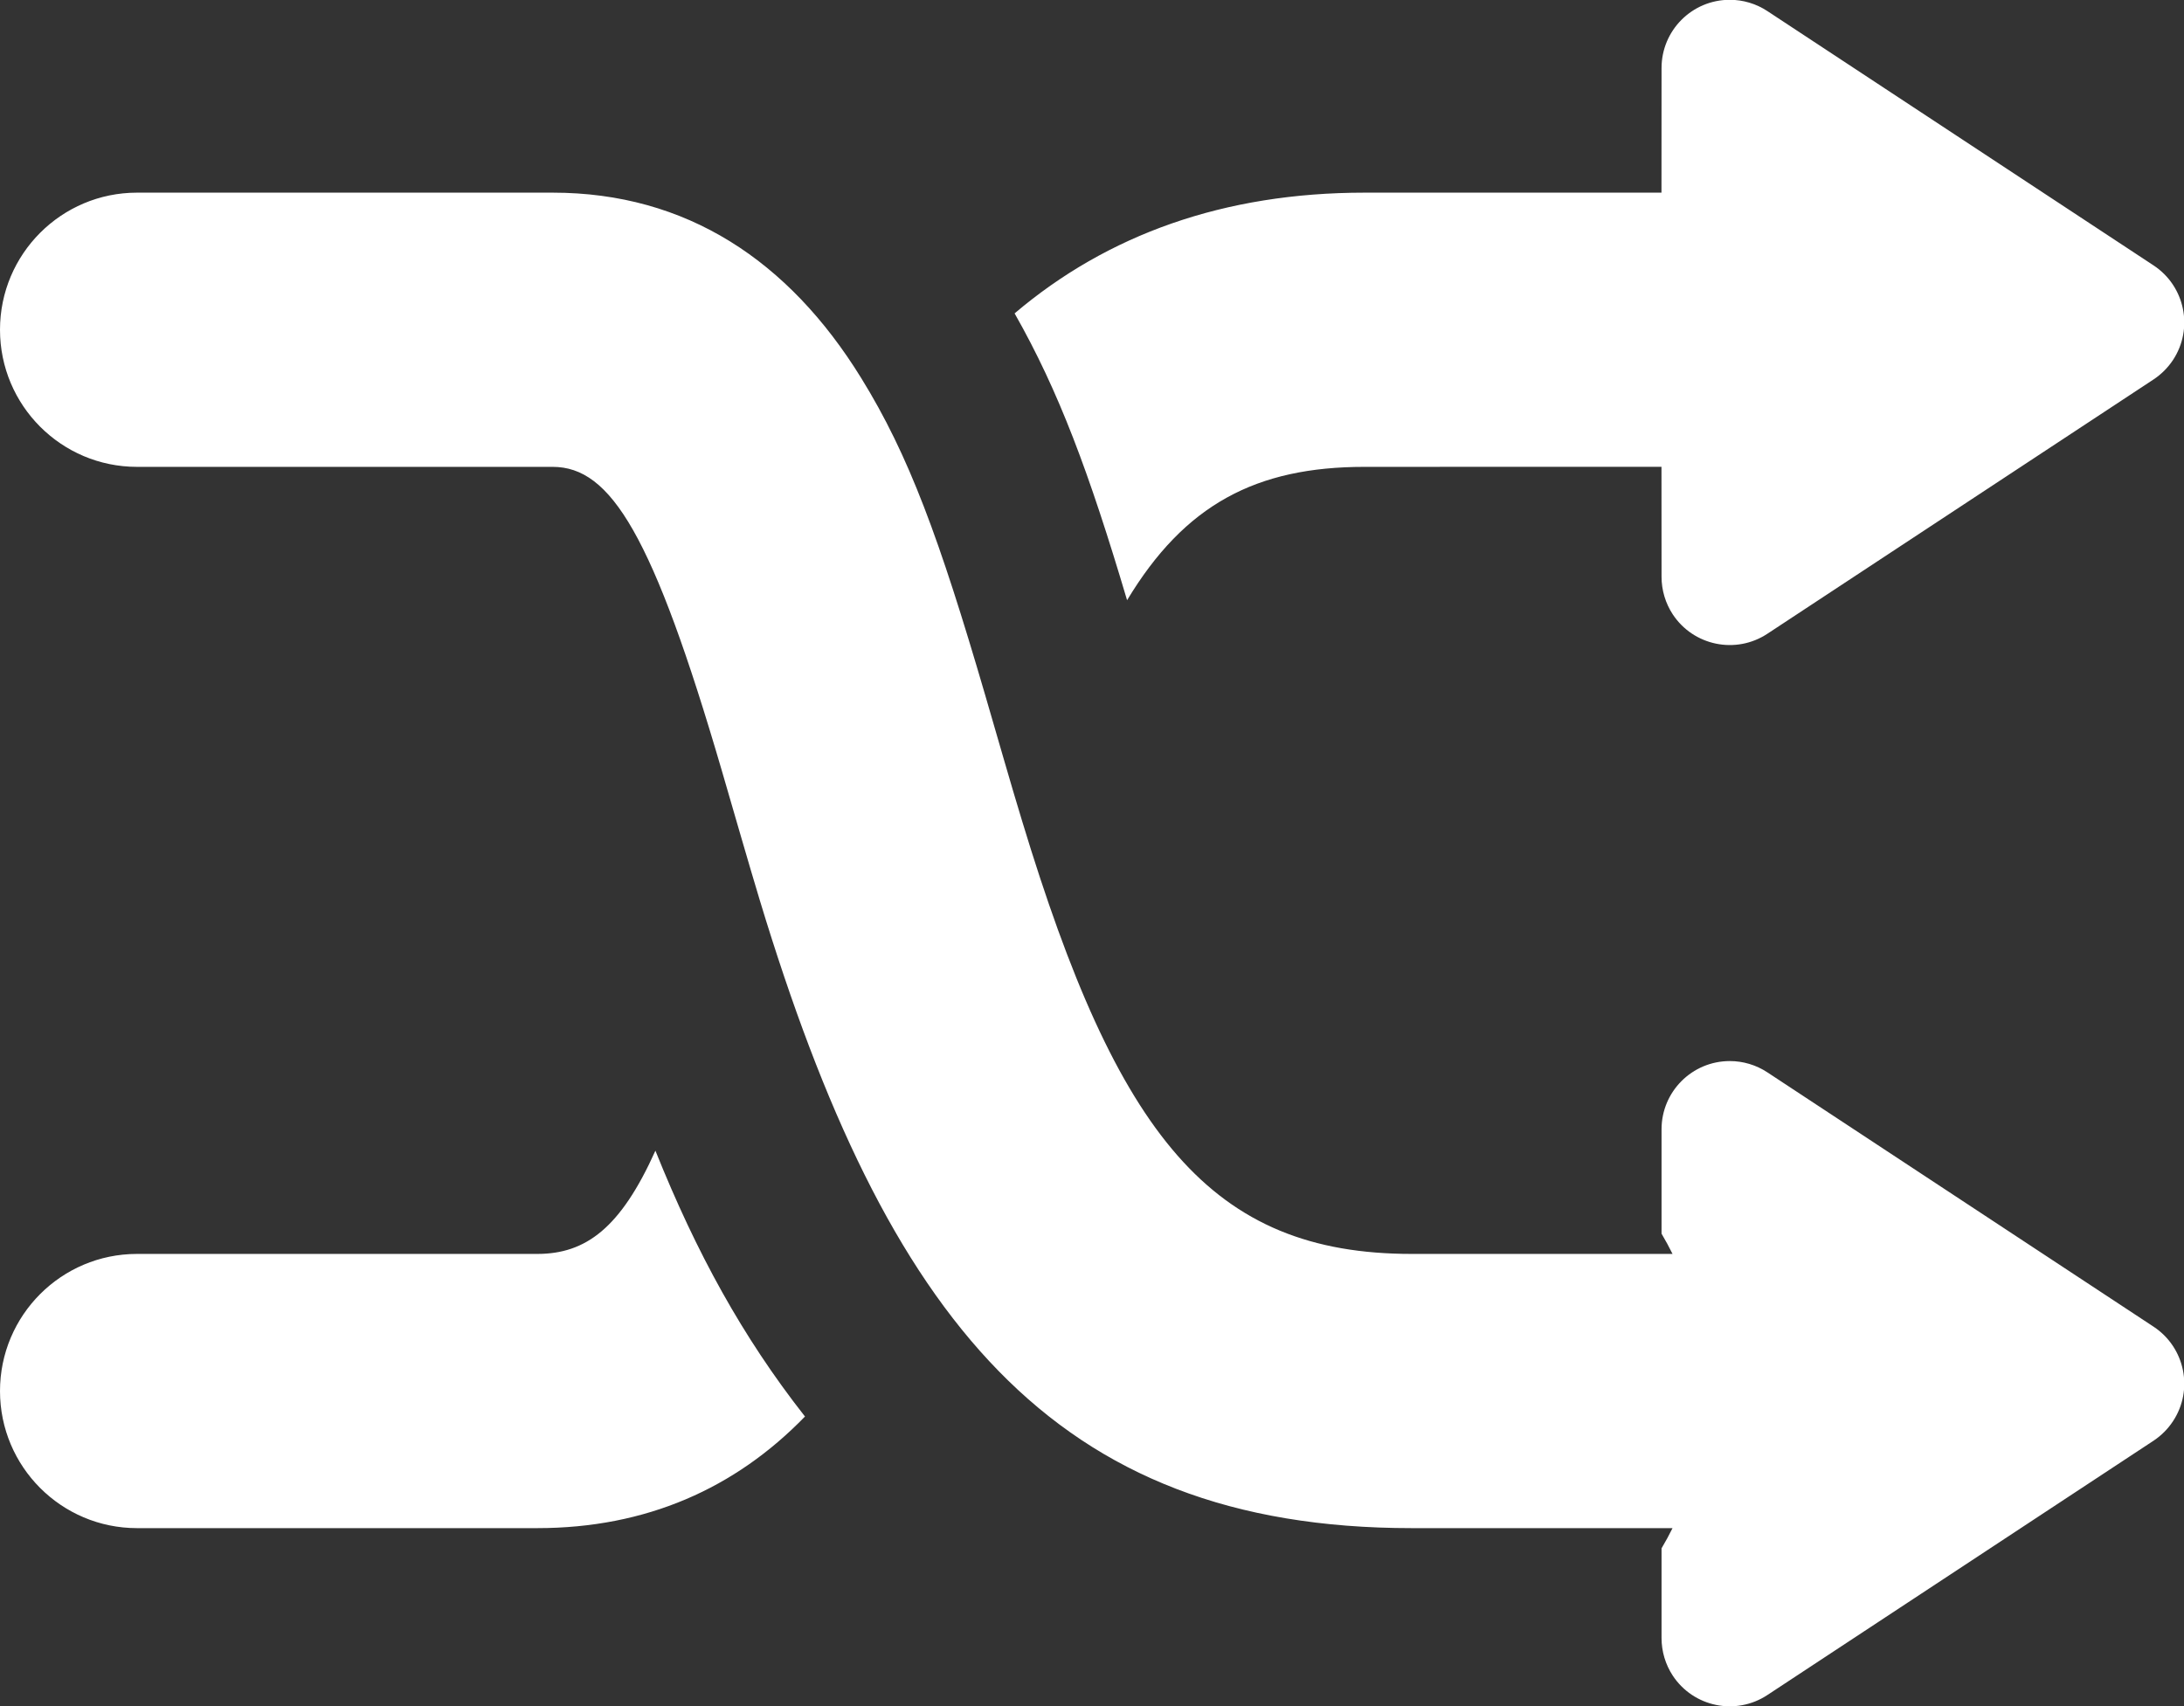 <?xml version="1.0" encoding="UTF-8"?>
<svg width="32px" height="25px" viewBox="0 0 32 25" version="1.1" xmlns="http://www.w3.org/2000/svg" xmlns:xlink="http://www.w3.org/1999/xlink">
    <rect x="0" y="0" width="32" height="25" fill="#333333" stroke="none"/>
    <!-- Generator: Sketch 61 (89581) - https://sketch.com -->
    <title>logic</title>
    <desc>Created with Sketch.</desc>
    <g id="Icons" stroke="none" stroke-width="1" fill="none" fill-rule="evenodd">
        <g id="Block-Icons" transform="translate(-48, -393)" fill="#FFFFFF">
            <path d="M56.098,395.823 C58.057,395.823 59.557,396.819 60.618,398.539 C61.318,399.671 61.765,400.894 62.432,403.175 C62.488,403.367 62.678,404.024 62.702,404.105 C62.808,404.47 62.891,404.752 62.974,405.024 C64.374,409.645 65.746,411.374 68.685,411.374 L68.685,411.374 L72.506,411.374 C72.456,411.273 72.402,411.174 72.345,411.077 L72.345,409.548 C72.345,408.996 72.792,408.548 73.345,408.548 C73.54,408.548 73.731,408.605 73.895,408.713 L79.554,412.44 C80.015,412.744 80.143,413.364 79.839,413.825 C79.764,413.939 79.667,414.036 79.554,414.111 L73.895,417.838 C73.433,418.142 72.813,418.014 72.509,417.553 C72.402,417.39 72.345,417.198 72.345,417.003 L72.345,415.688 C72.402,415.592 72.456,415.493 72.506,415.392 L68.685,415.392 C63.425,415.392 60.991,412.324 59.132,406.19 C59.045,405.902 58.958,405.606 58.848,405.228 C58.823,405.144 58.633,404.49 58.579,404.302 C57.567,400.838 56.951,399.841 56.098,399.841 L56.098,399.841 L50.007,399.841 C48.899,399.841 48,398.941 48,397.832 C48,396.723 48.899,395.823 50.007,395.823 L50.007,395.823 Z M59.784,413.743 L59.795,413.756 C58.773,414.81 57.468,415.392 55.872,415.392 L50.007,415.392 C48.899,415.392 48,414.492 48,413.383 C48,412.274 48.899,411.374 50.007,411.374 L55.872,411.374 C56.582,411.374 57.093,410.997 57.603,409.861 C58.205,411.362 58.882,412.592 59.784,413.743 Z M73.345,392.997 C73.54,392.997 73.731,393.054 73.895,393.162 L79.554,396.889 C80.015,397.193 80.143,397.813 79.839,398.275 C79.764,398.388 79.667,398.485 79.554,398.56 L73.895,402.287 C73.433,402.591 72.813,402.463 72.509,402.002 C72.402,401.839 72.345,401.647 72.345,401.452 L72.344,399.84 L67.993,399.841 C66.407,399.841 65.359,400.391 64.514,401.795 C63.957,399.92 63.513,398.731 62.866,397.592 C64.226,396.438 65.933,395.823 67.993,395.823 L72.344,395.823 L72.345,393.997 C72.345,393.445 72.792,392.997 73.345,392.997 Z" id="logic"></path>
        </g>
    </g>
</svg>